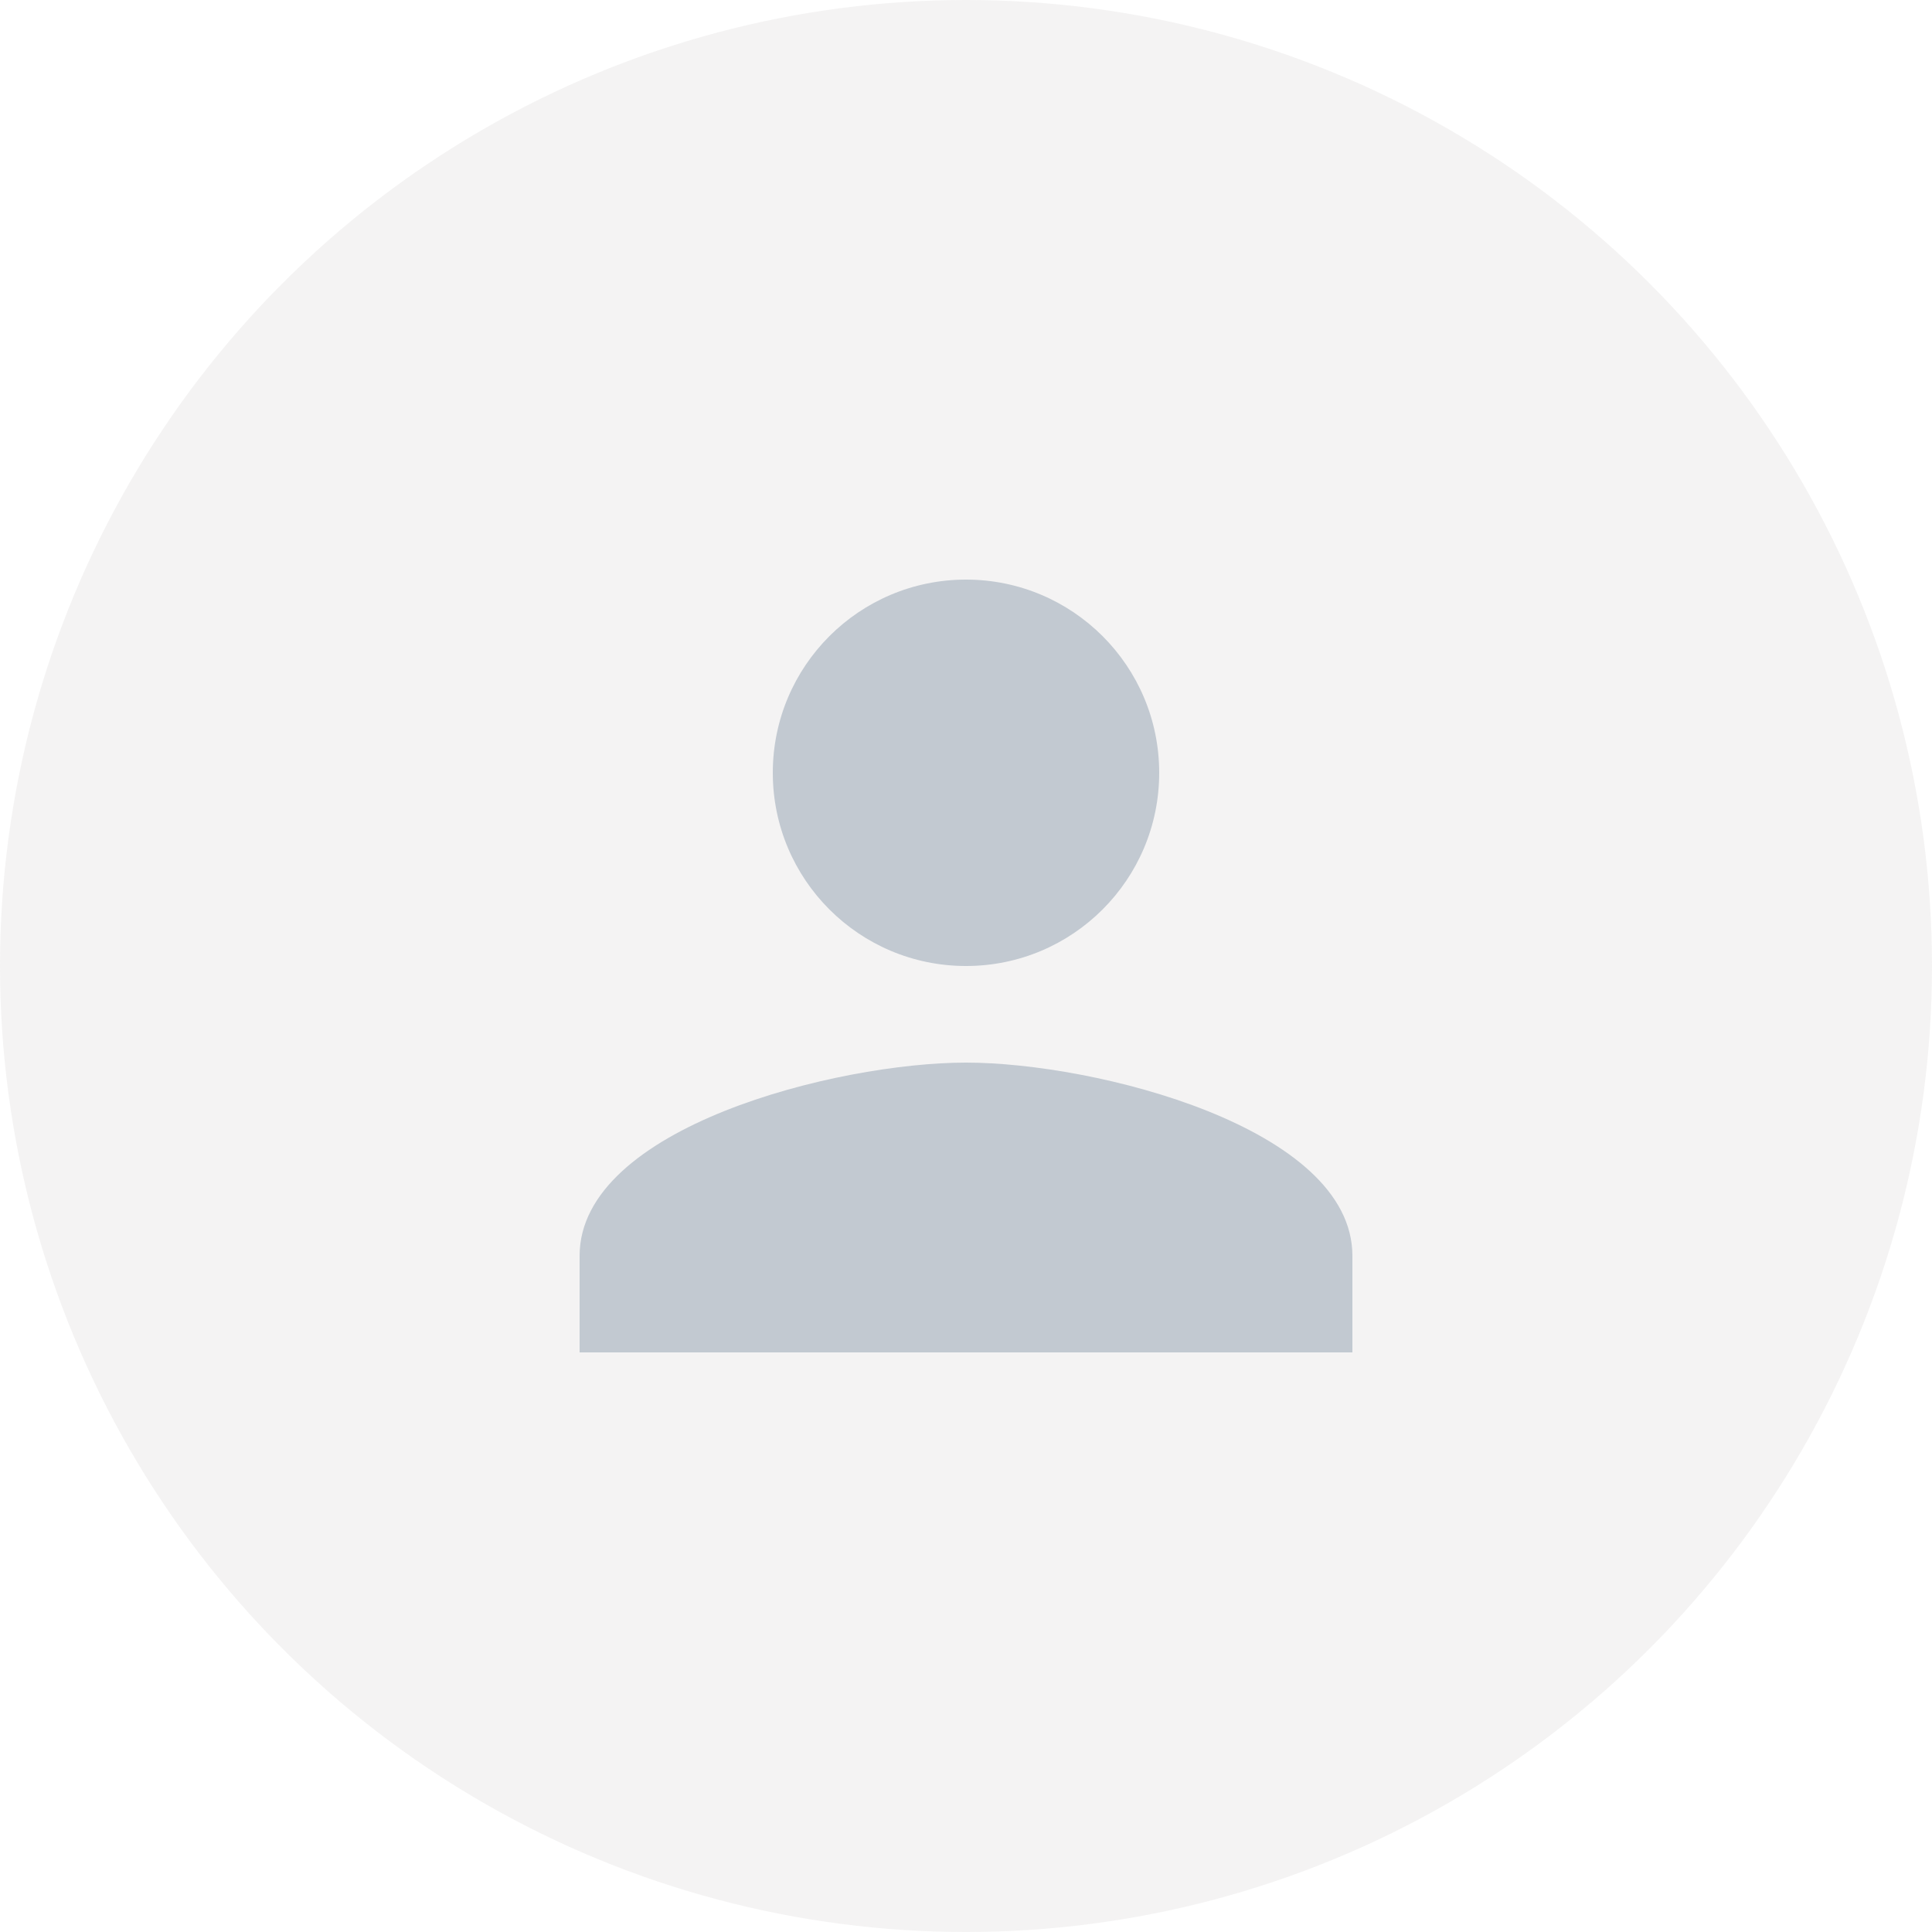 <svg width="32" height="32" viewBox="0 0 32 32" fill="none" xmlns="http://www.w3.org/2000/svg">
<circle opacity="0.1" cx="16" cy="16" r="16" fill="#8C8986"/>
<g clip-path="url(#clip0_203_2470)">
<path d="M16 16C17.768 16 19.2 14.568 19.2 12.8C19.2 11.032 17.768 9.6 16 9.6C14.232 9.6 12.8 11.032 12.8 12.8C12.8 14.568 14.232 16 16 16ZM16 17.6C13.864 17.6 9.6 18.672 9.6 20.8V22.4H22.4V20.8C22.4 18.672 18.136 17.6 16 17.6Z" fill="#C2C9D1"/>
</g>
<defs>
<clipPath id="clip0_203_2470">
<rect width="19.2" height="19.2" fill="white" transform="translate(6.4 6.4)"/>
</clipPath>
</defs>
</svg>
